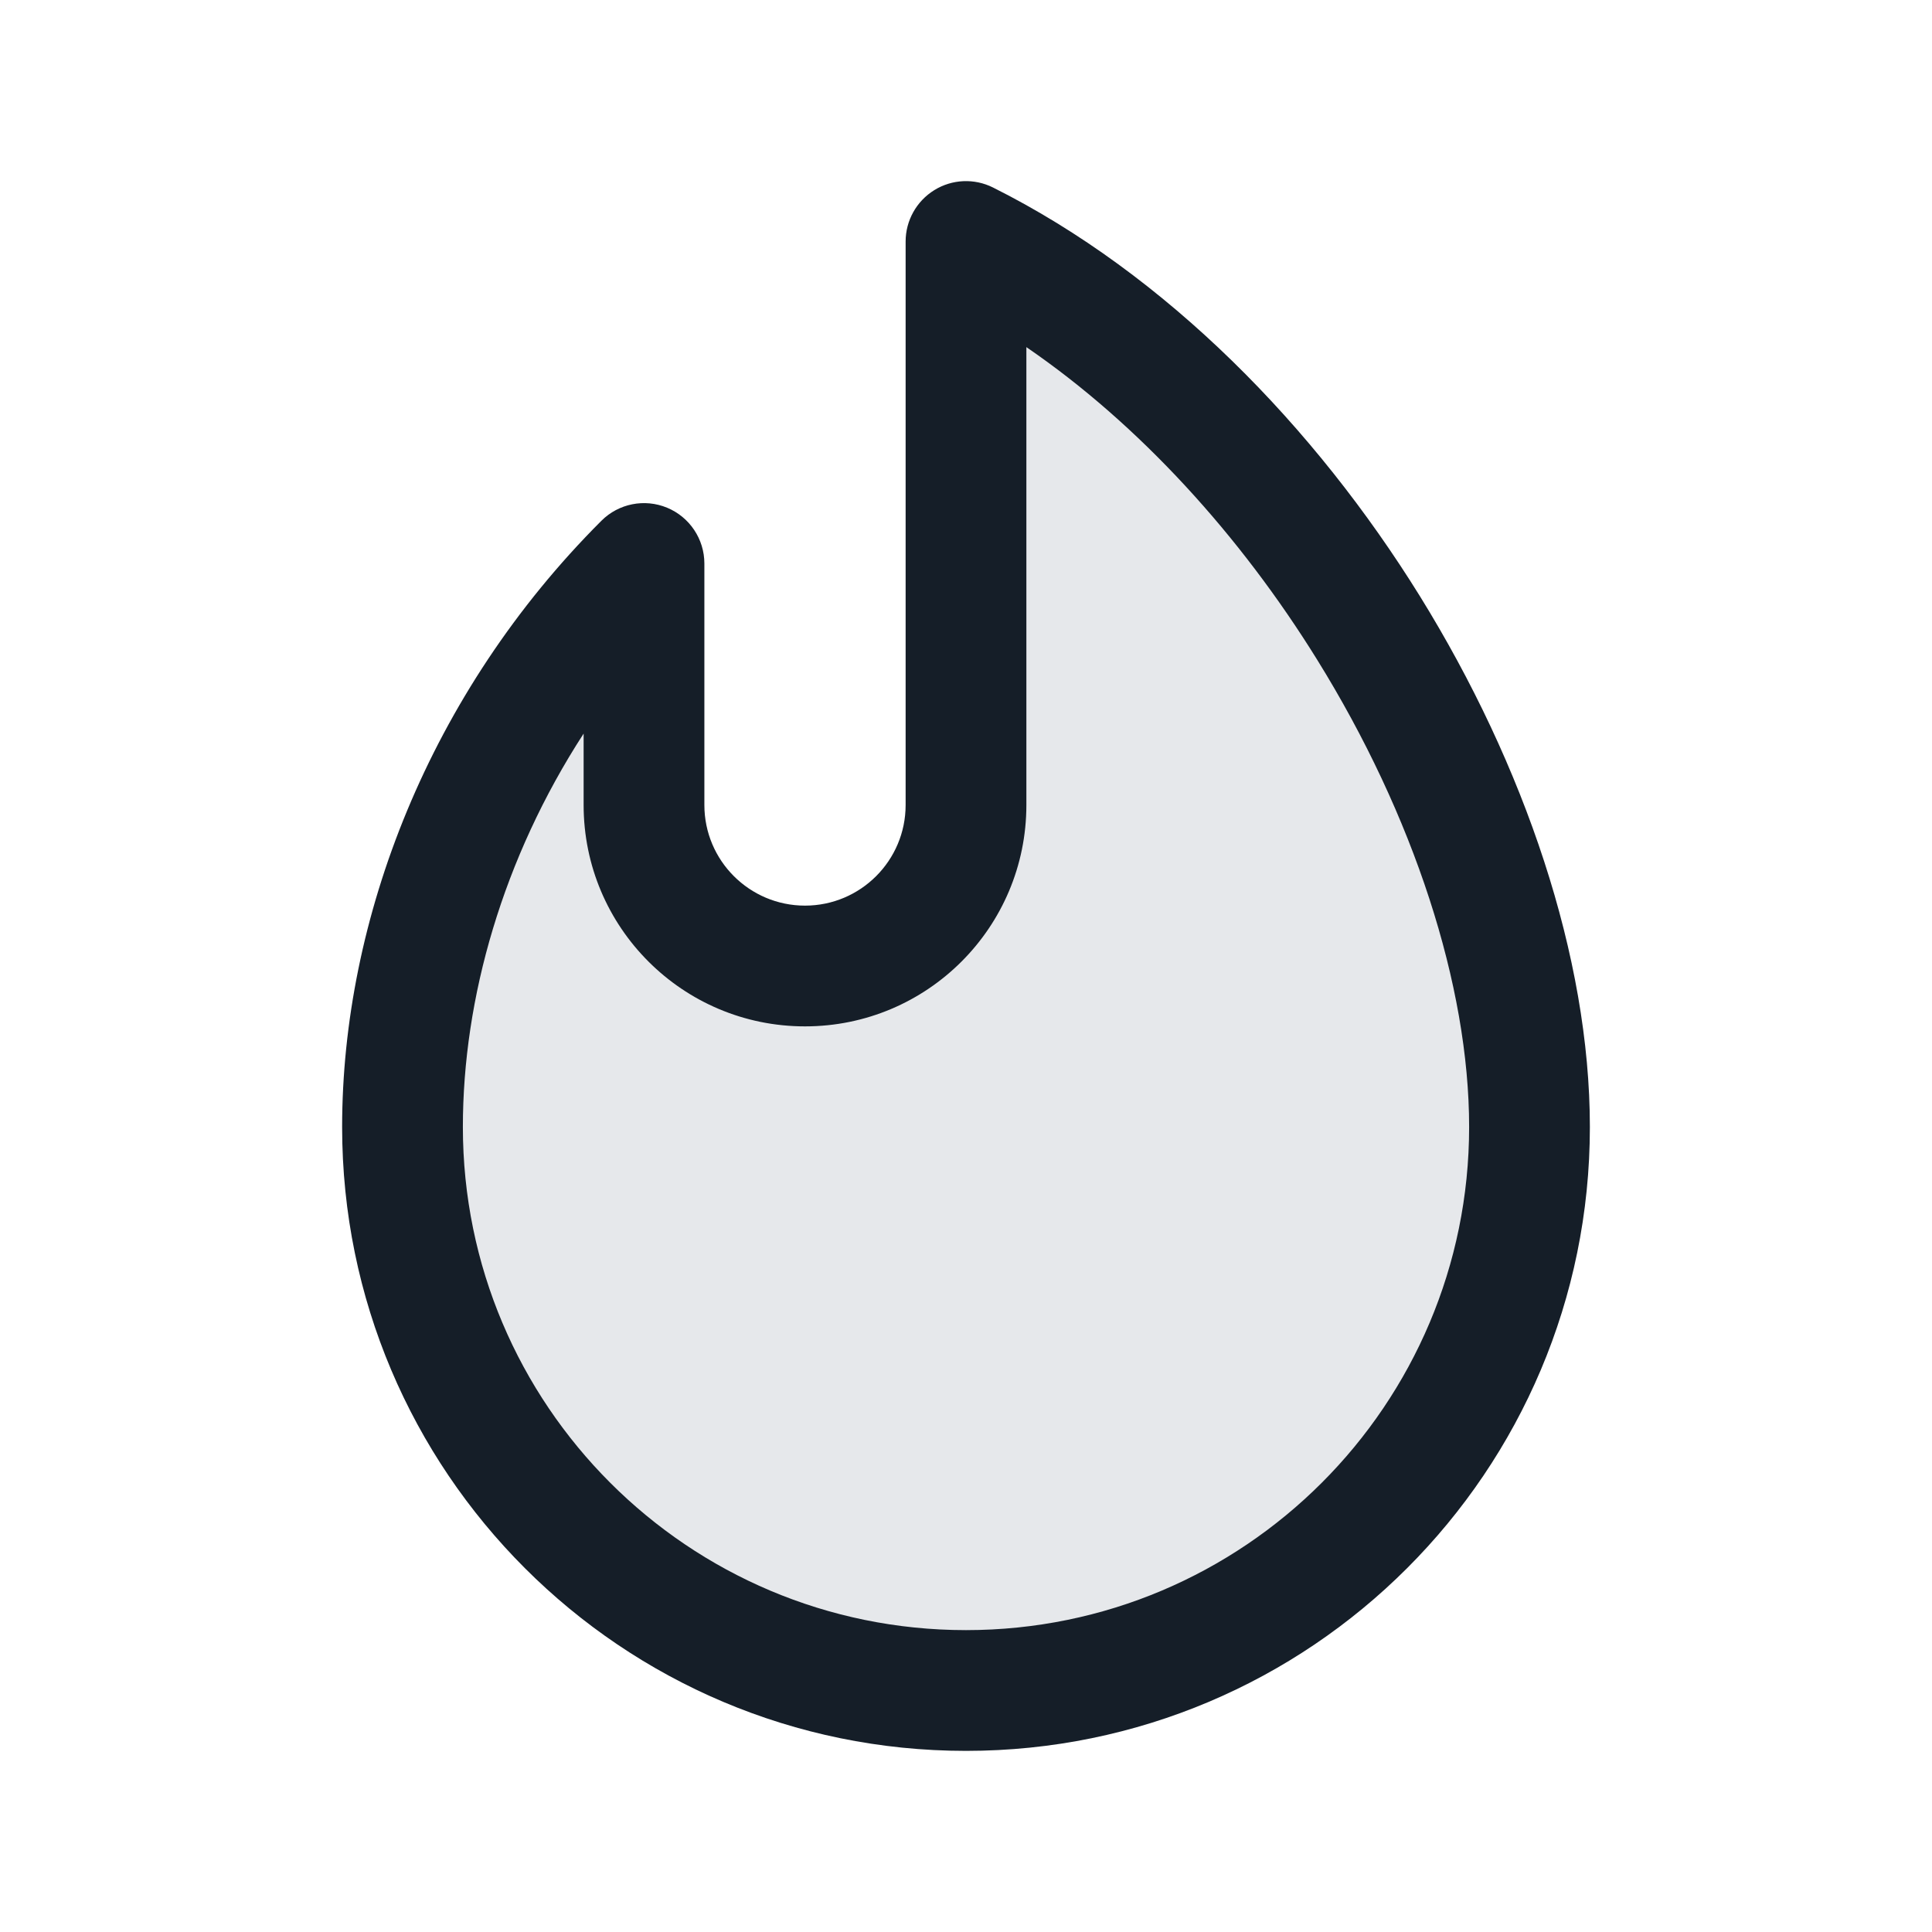 <svg xmlns="http://www.w3.org/2000/svg" viewBox="0 0 24 24">
  <defs/>
  <path fill="#636F7E" opacity="0.16" d="M12,21 C15.866,21 19,17.866 19,14 C19,10.134 16,5 12,3 L12,10 C12,11.105 11.105,12 10,12 C8.895,12 8,11.105 8,10 L8,7 C6,9 5,11.621 5,14 C5,17.866 8.134,21 12,21 Z"/>
  <path fill="#151E28" d="M11.606,2.362 C11.827,2.225 12.103,2.213 12.335,2.329 C14.489,3.406 16.333,5.301 17.638,7.405 C18.939,9.506 19.75,11.891 19.75,14 C19.75,18.28 16.28,21.75 12,21.75 C7.72,21.75 4.25,18.28 4.25,14 C4.25,11.421 5.33,8.609 7.47,6.47 C7.684,6.255 8.007,6.191 8.287,6.307 C8.567,6.423 8.75,6.697 8.75,7 L8.75,10 C8.75,10.69 9.31,11.25 10,11.25 C10.69,11.25 11.25,10.69 11.25,10 L11.25,3 C11.25,2.74 11.385,2.499 11.606,2.362 Z M12.75,4.312 L12.75,10 C12.75,11.519 11.519,12.75 10,12.75 C8.481,12.75 7.25,11.519 7.25,10 L7.25,9.113 C6.247,10.66 5.75,12.398 5.75,14 C5.75,17.452 8.548,20.25 12,20.25 C15.452,20.25 18.25,17.452 18.25,14 C18.25,12.243 17.561,10.128 16.362,8.195 C15.406,6.653 14.156,5.275 12.75,4.312 Z"/>
</svg>


